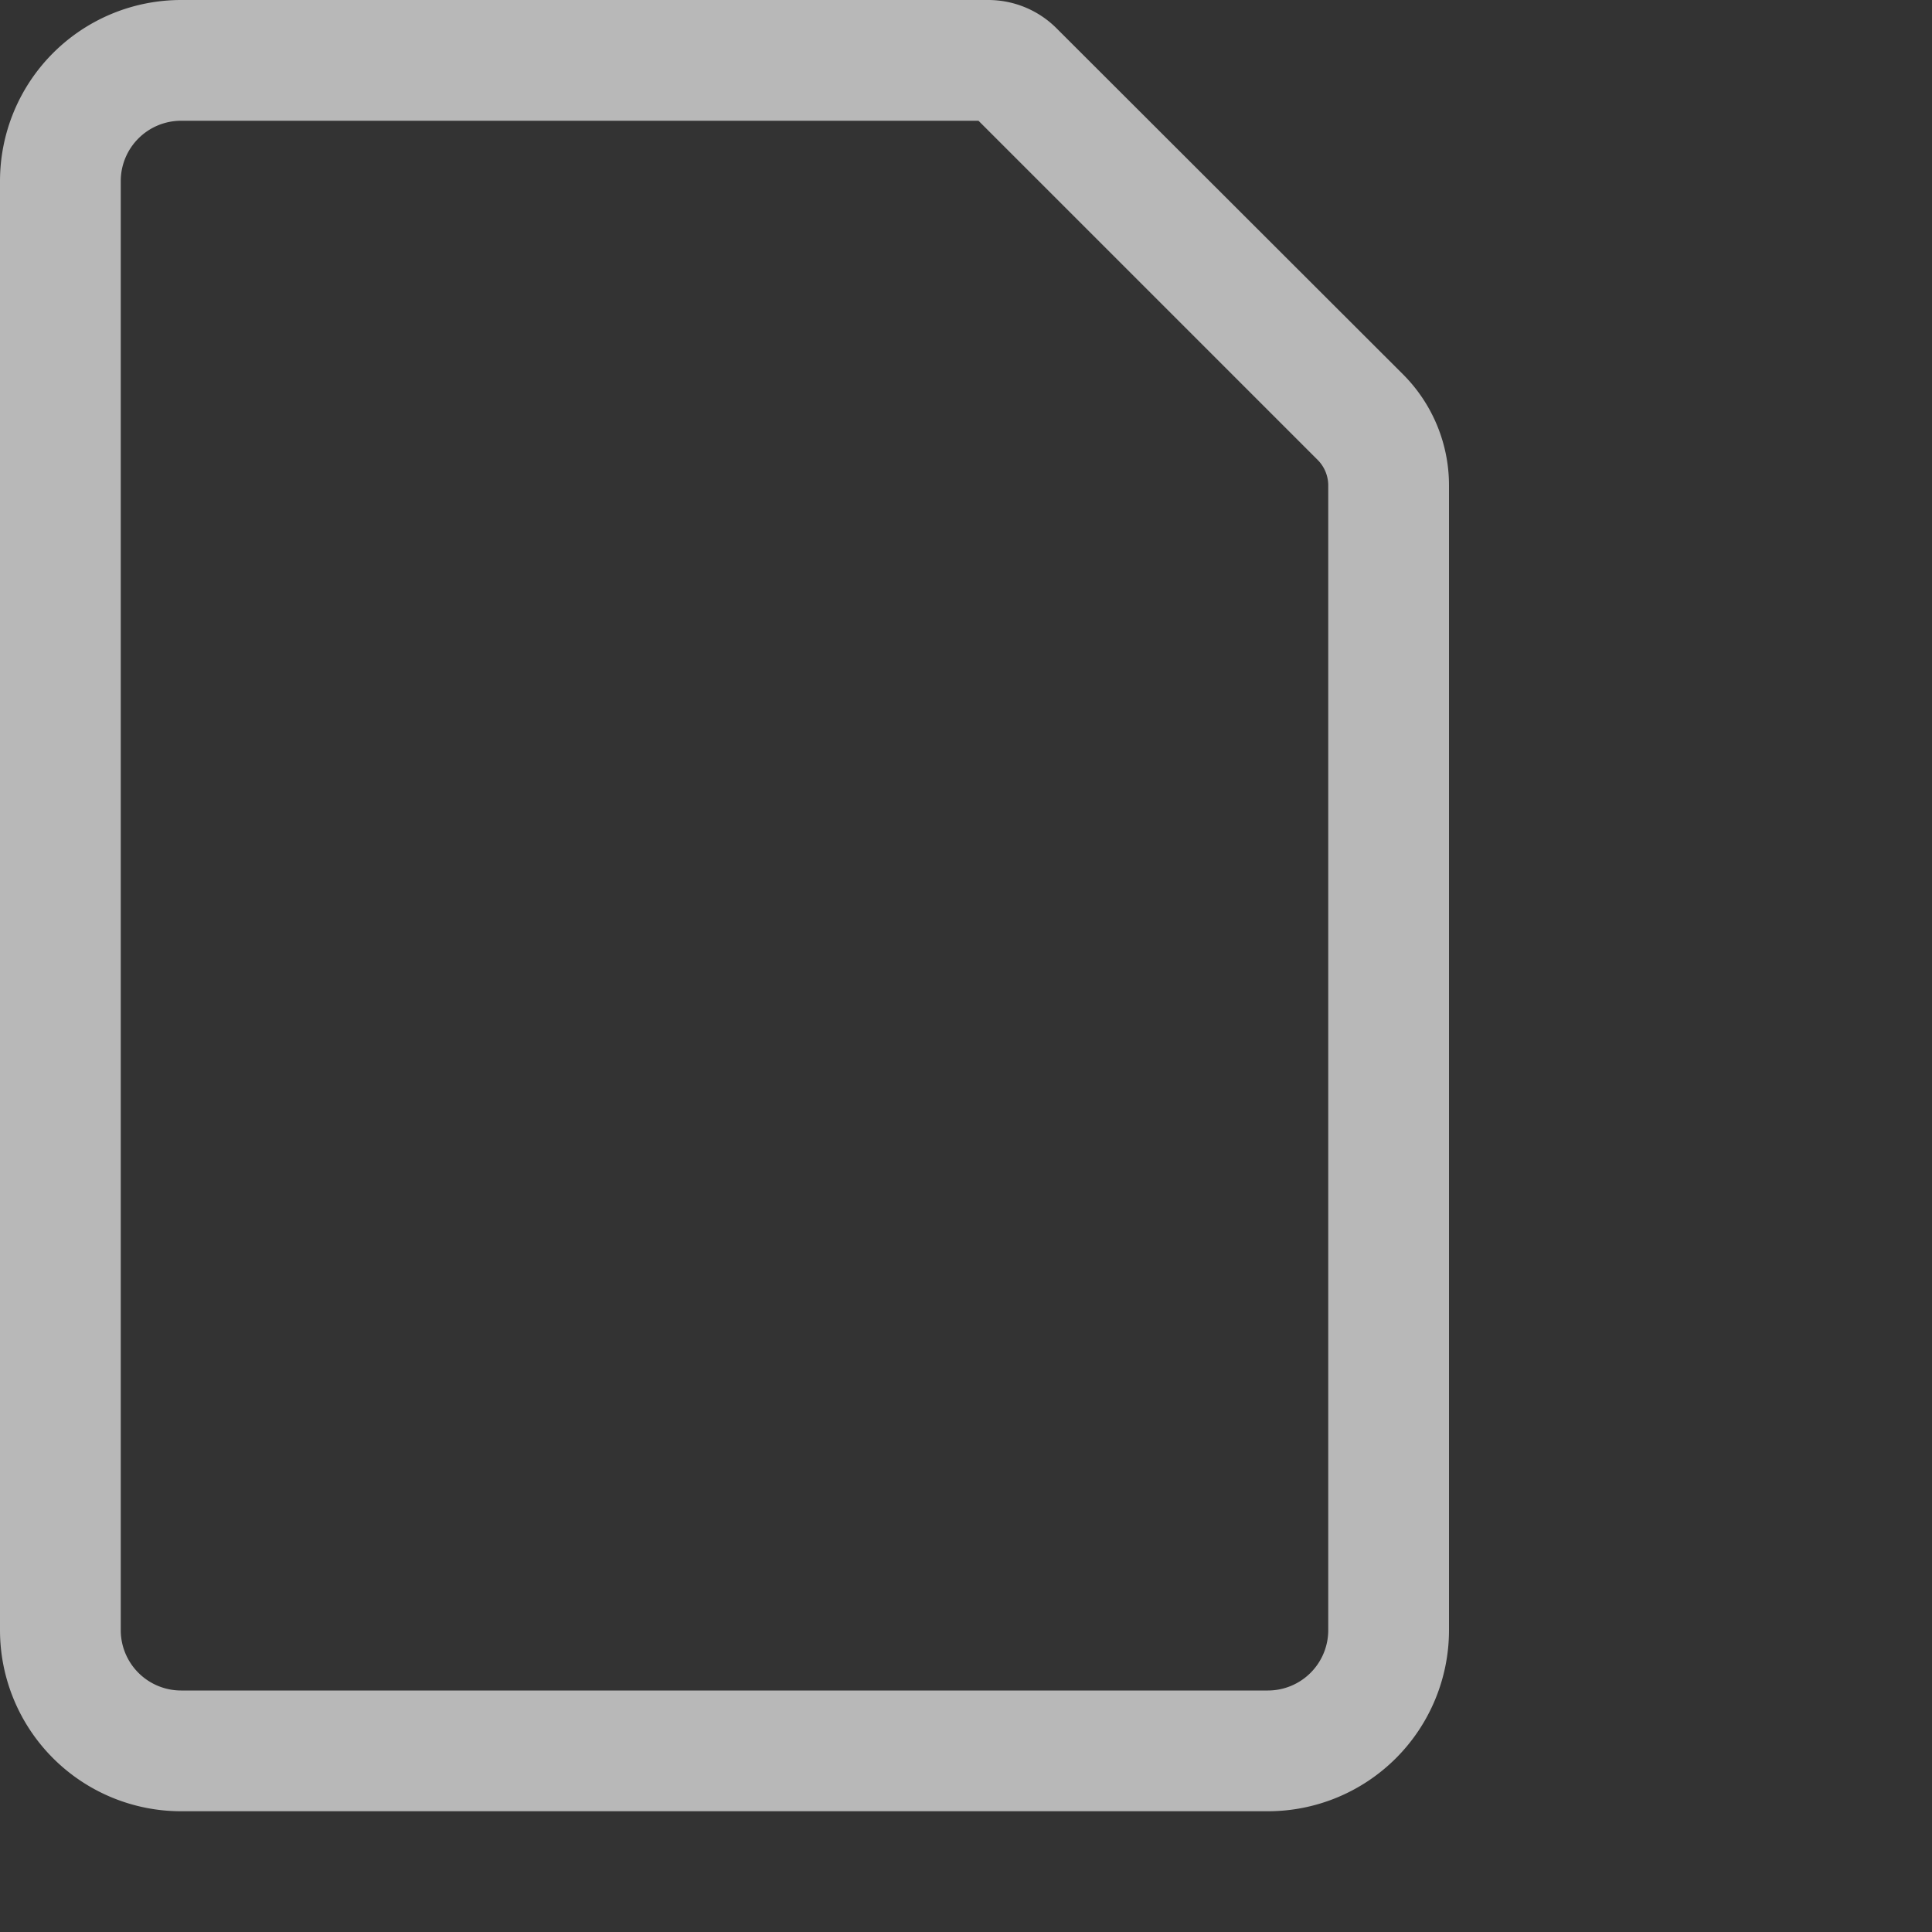 <svg xmlns="http://www.w3.org/2000/svg" data-name="S_ProjectOpenNone_16_N_D@2x" height="32" id="S_ProjectOpenNone_16_N_D_2x" viewBox="0 0 32 32" width="32">
  <rect x="0" y="0" width="32" height="32" fill="#333333" stroke="none"/>
  <defs>
    <style>
      .fill {
        fill: #fff;
        fill-rule: evenodd;
        opacity: 0.65;
      }

      
    </style>
  </defs>
  <path class="fill" d="M16.207,2l5.617,5.617A.6.6,0,0,1,22,8.042V27a1,1,0,0,1-1,1H3a1,1,0,0,1-1-1V3A1,1,0,0,1,3,2Zm.166-2H3A3,3,0,0,0,0,3V27a3,3,0,0,0,3,3H21a3,3,0,0,0,3-3V8.042A2.6,2.6,0,0,0,23.238,6.2L17.5.469A1.6,1.6,0,0,0,16.373,0Z" />
  </svg>